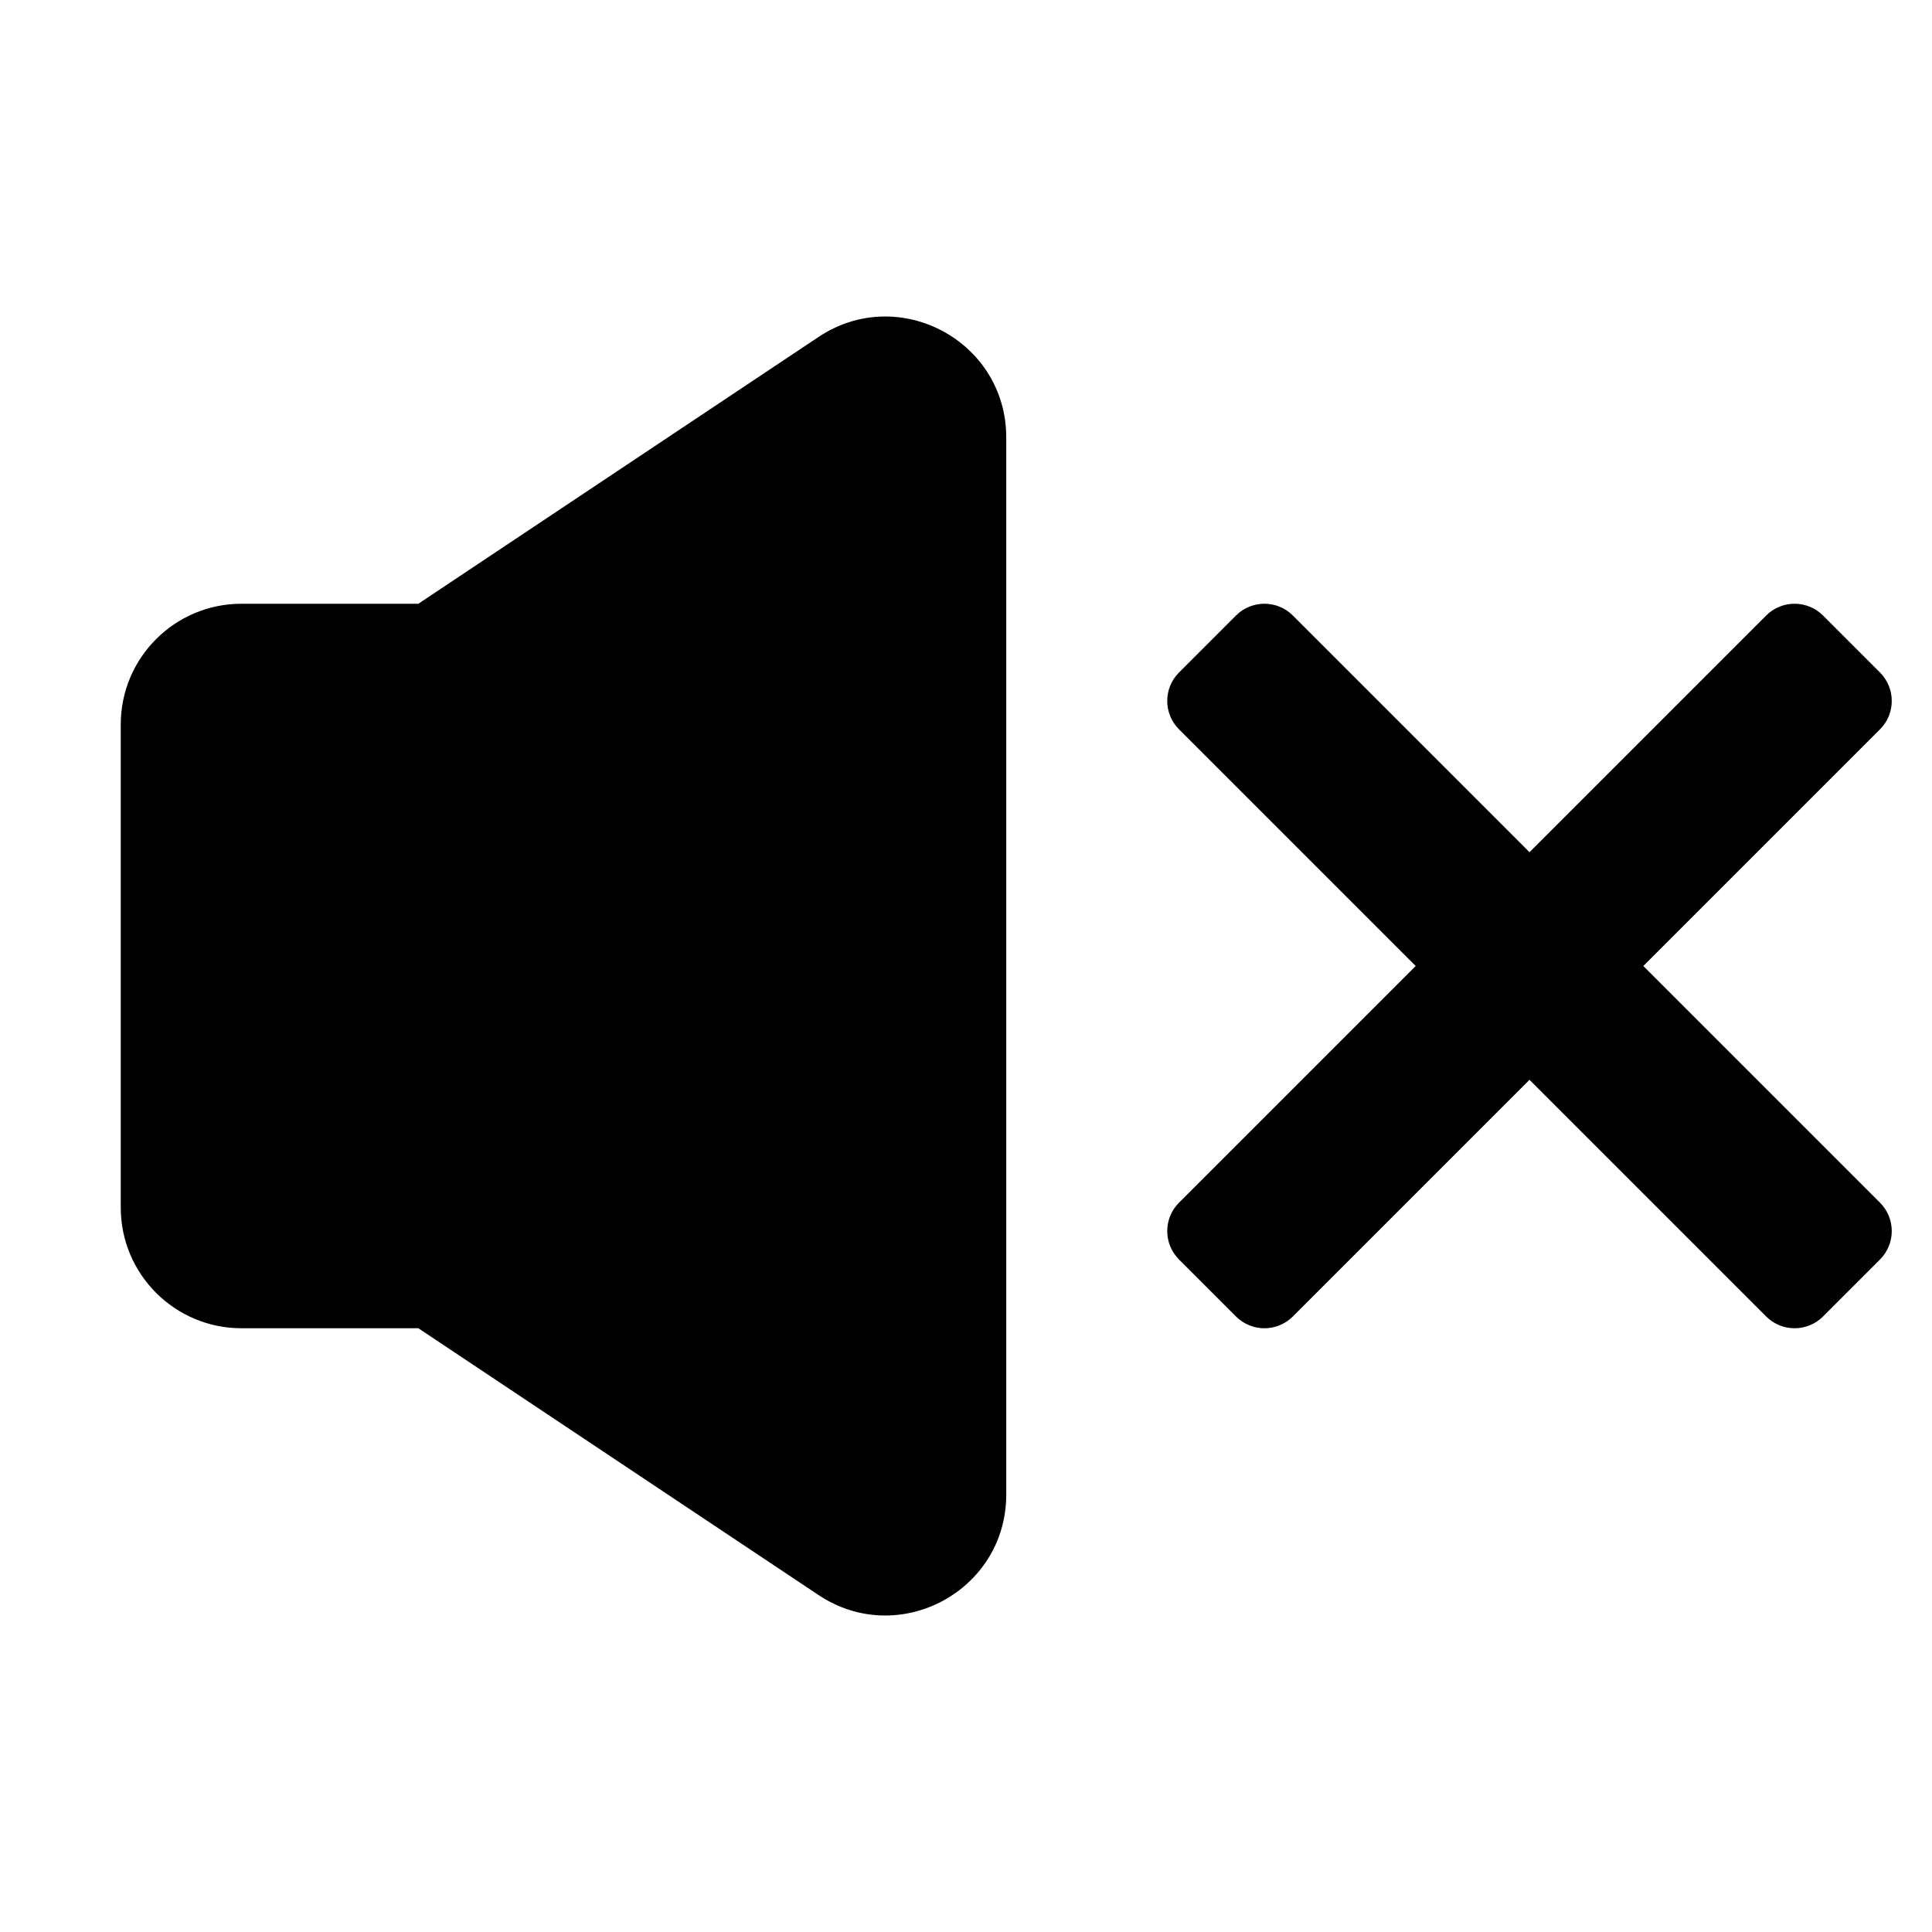  <svg width="24" height="24" viewBox="0 0 48 48" xmlns="http://www.w3.org/2000/svg">
            <path
              fill-rule="evenodd"
              clip-rule="evenodd"
              d="M25 10.868C25 8.472 22.33 7.043 20.336 8.372L10.394 15H6C4.343 15 3 16.343 3 18V30C3 31.657 4.343 33 6 33H10.394L20.336 39.628C22.33 40.957 25 39.528 25 37.132V10.868ZM29.293 18.121L35.172 24L29.293 29.879C28.902 30.269 28.902 30.902 29.293 31.293L30.707 32.707C31.098 33.098 31.731 33.098 32.121 32.707L38 26.828L43.879 32.707C44.269 33.098 44.902 33.098 45.293 32.707L46.707 31.293C47.098 30.902 47.098 30.269 46.707 29.879L40.828 24L46.707 18.121C47.098 17.731 47.098 17.098 46.707 16.707L45.293 15.293C44.902 14.902 44.269 14.902 43.879 15.293L38 21.172L32.121 15.293C31.731 14.902 31.098 14.902 30.707 15.293L29.293 16.707C28.902 17.098 28.902 17.731 29.293 18.121Z"
            ></path>
          </svg>